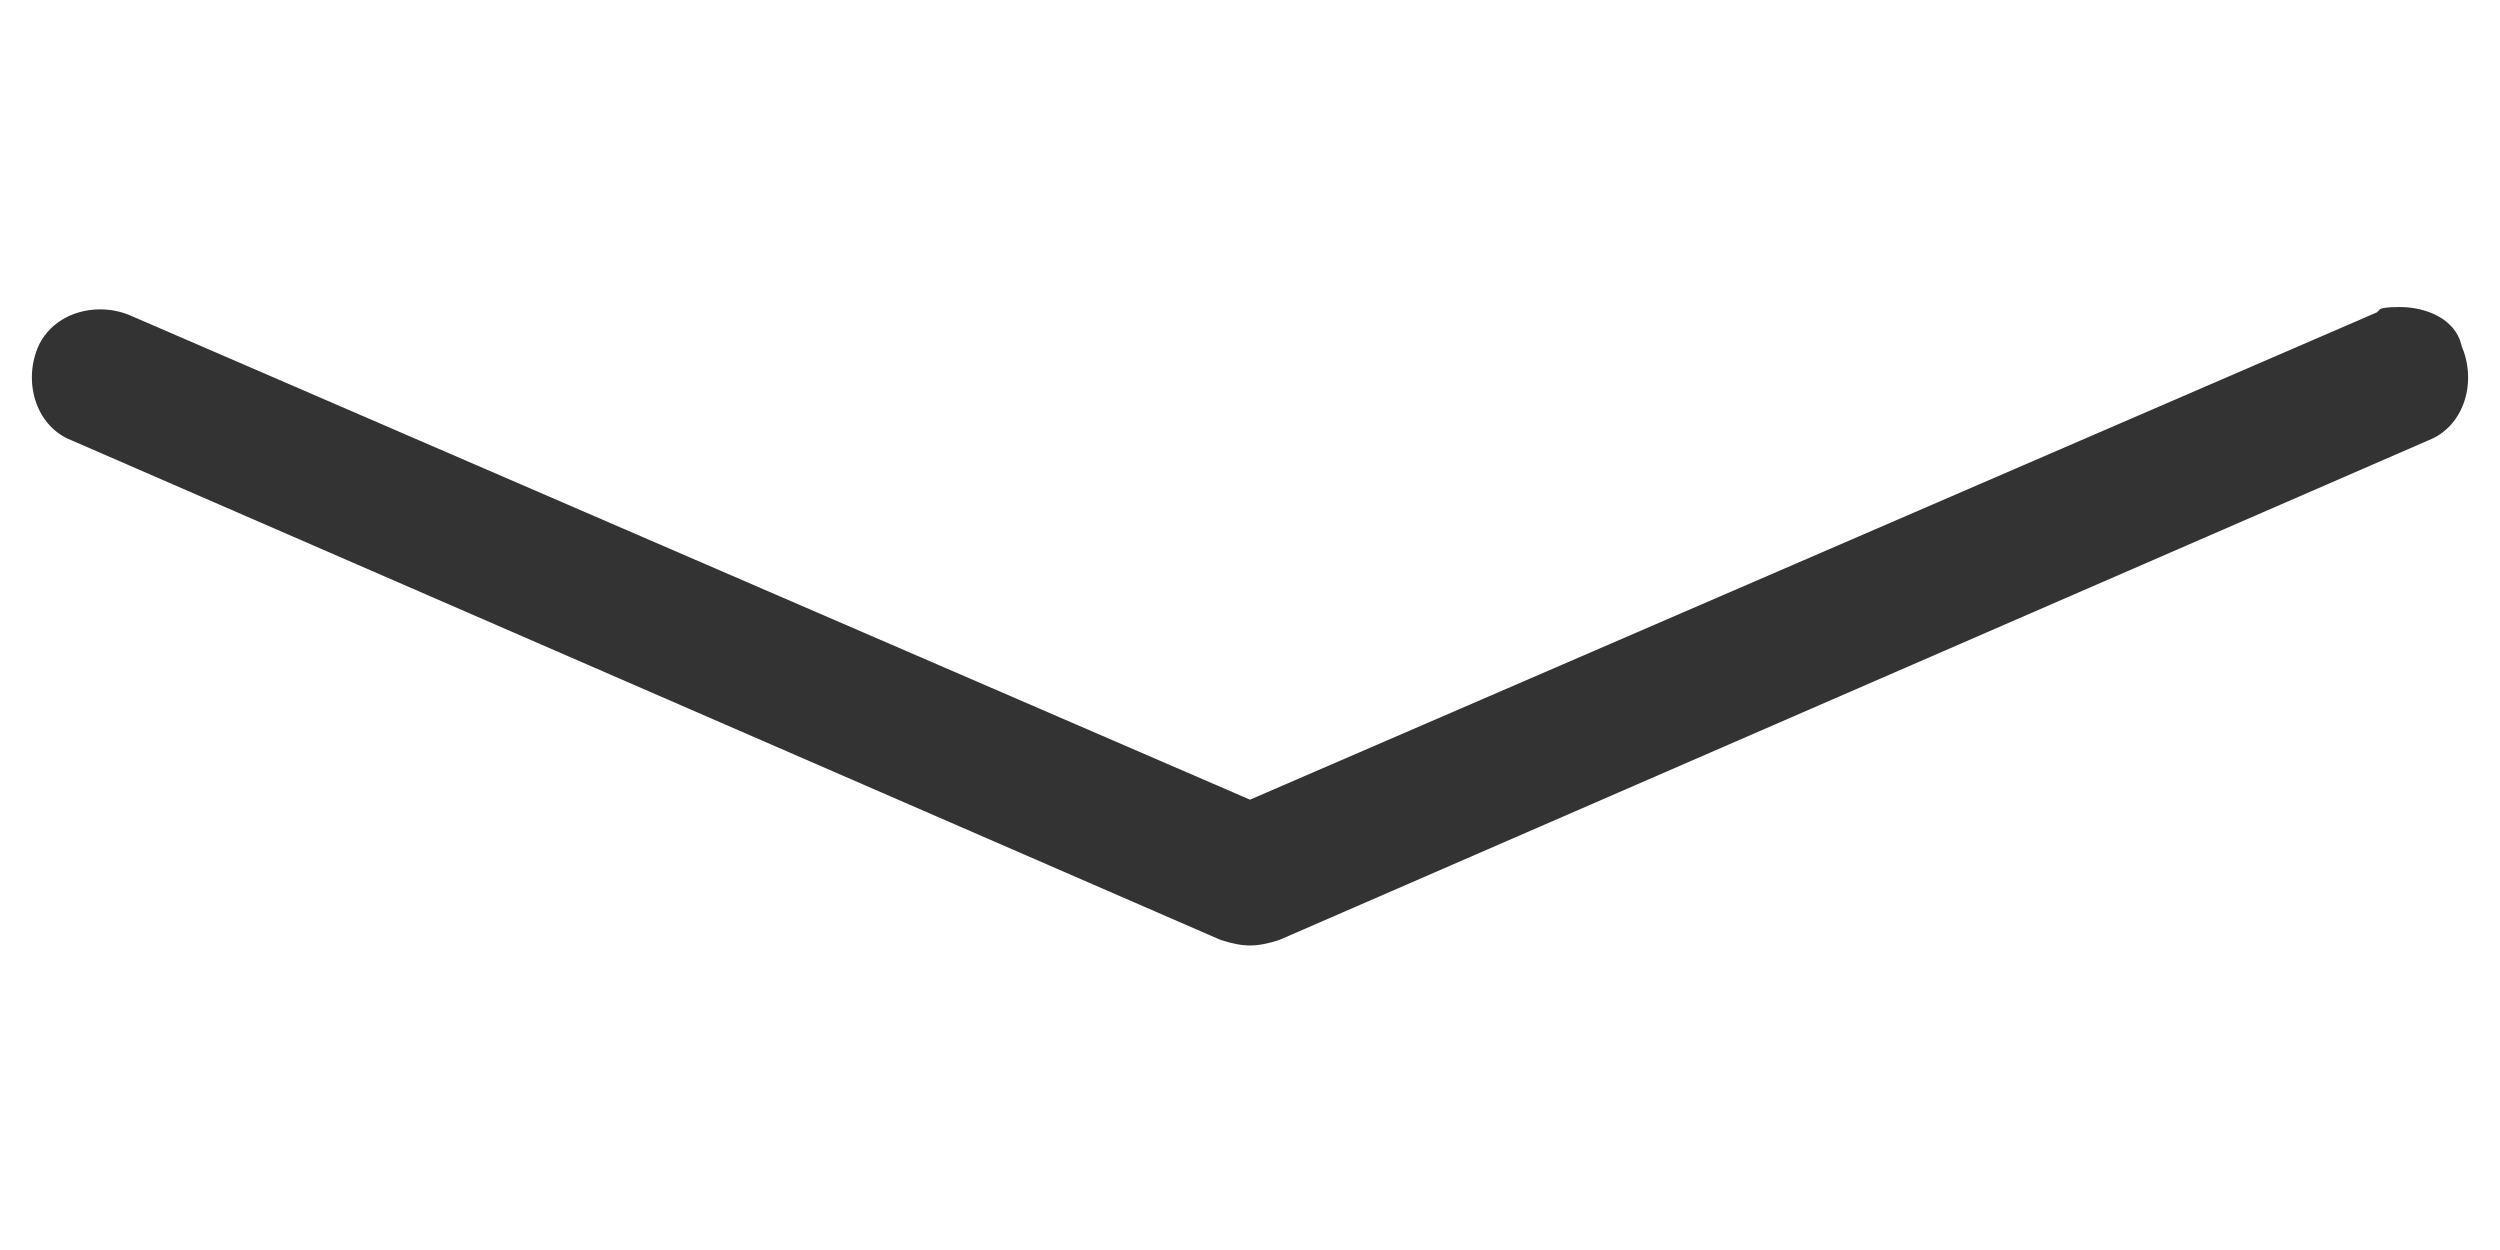 <?xml version="1.0" encoding="utf-8"?>
<!-- Generator: Adobe Illustrator 16.0.4, SVG Export Plug-In . SVG Version: 6.00 Build 0)  -->
<!DOCTYPE svg PUBLIC "-//W3C//DTD SVG 1.1//EN" "http://www.w3.org/Graphics/SVG/1.1/DTD/svg11.dtd">
<svg version="1.1" id="Layer_1" xmlns="http://www.w3.org/2000/svg" xmlns:xlink="http://www.w3.org/1999/xlink" x="0px" y="0px"
	 width="1920px" height="960px" viewBox="0 0 1920 960" enable-background="new 0 0 1920 960" xml:space="preserve">
<path fill="#333333" d="M960,726.123c-6.531,0-13.542-1.326-22.629-4.292L54.815,338.111l-0.312-0.125
	c-12.226-4.89-21.639-14.857-26.505-28.065c-4.931-13.384-4.663-28.801,0.736-42.298c7.297-18.244,26.197-30.032,48.148-30.032
	c7.568,0,14.949,1.398,21.942,4.156L960,614.146l865.454-374.25l2.557-2.557c2.193-1.023,7.298-1.542,15.188-1.542
	c19.857,0,42.129,8.937,47.12,28.902l0.373,1.493l0.571,1.429c5.399,13.497,5.667,28.914,0.736,42.298
	c-4.865,13.208-14.277,23.175-26.503,28.064l-0.312,0.125L982.629,721.831C973.543,724.797,966.531,726.123,960,726.123z"/>
</svg>
